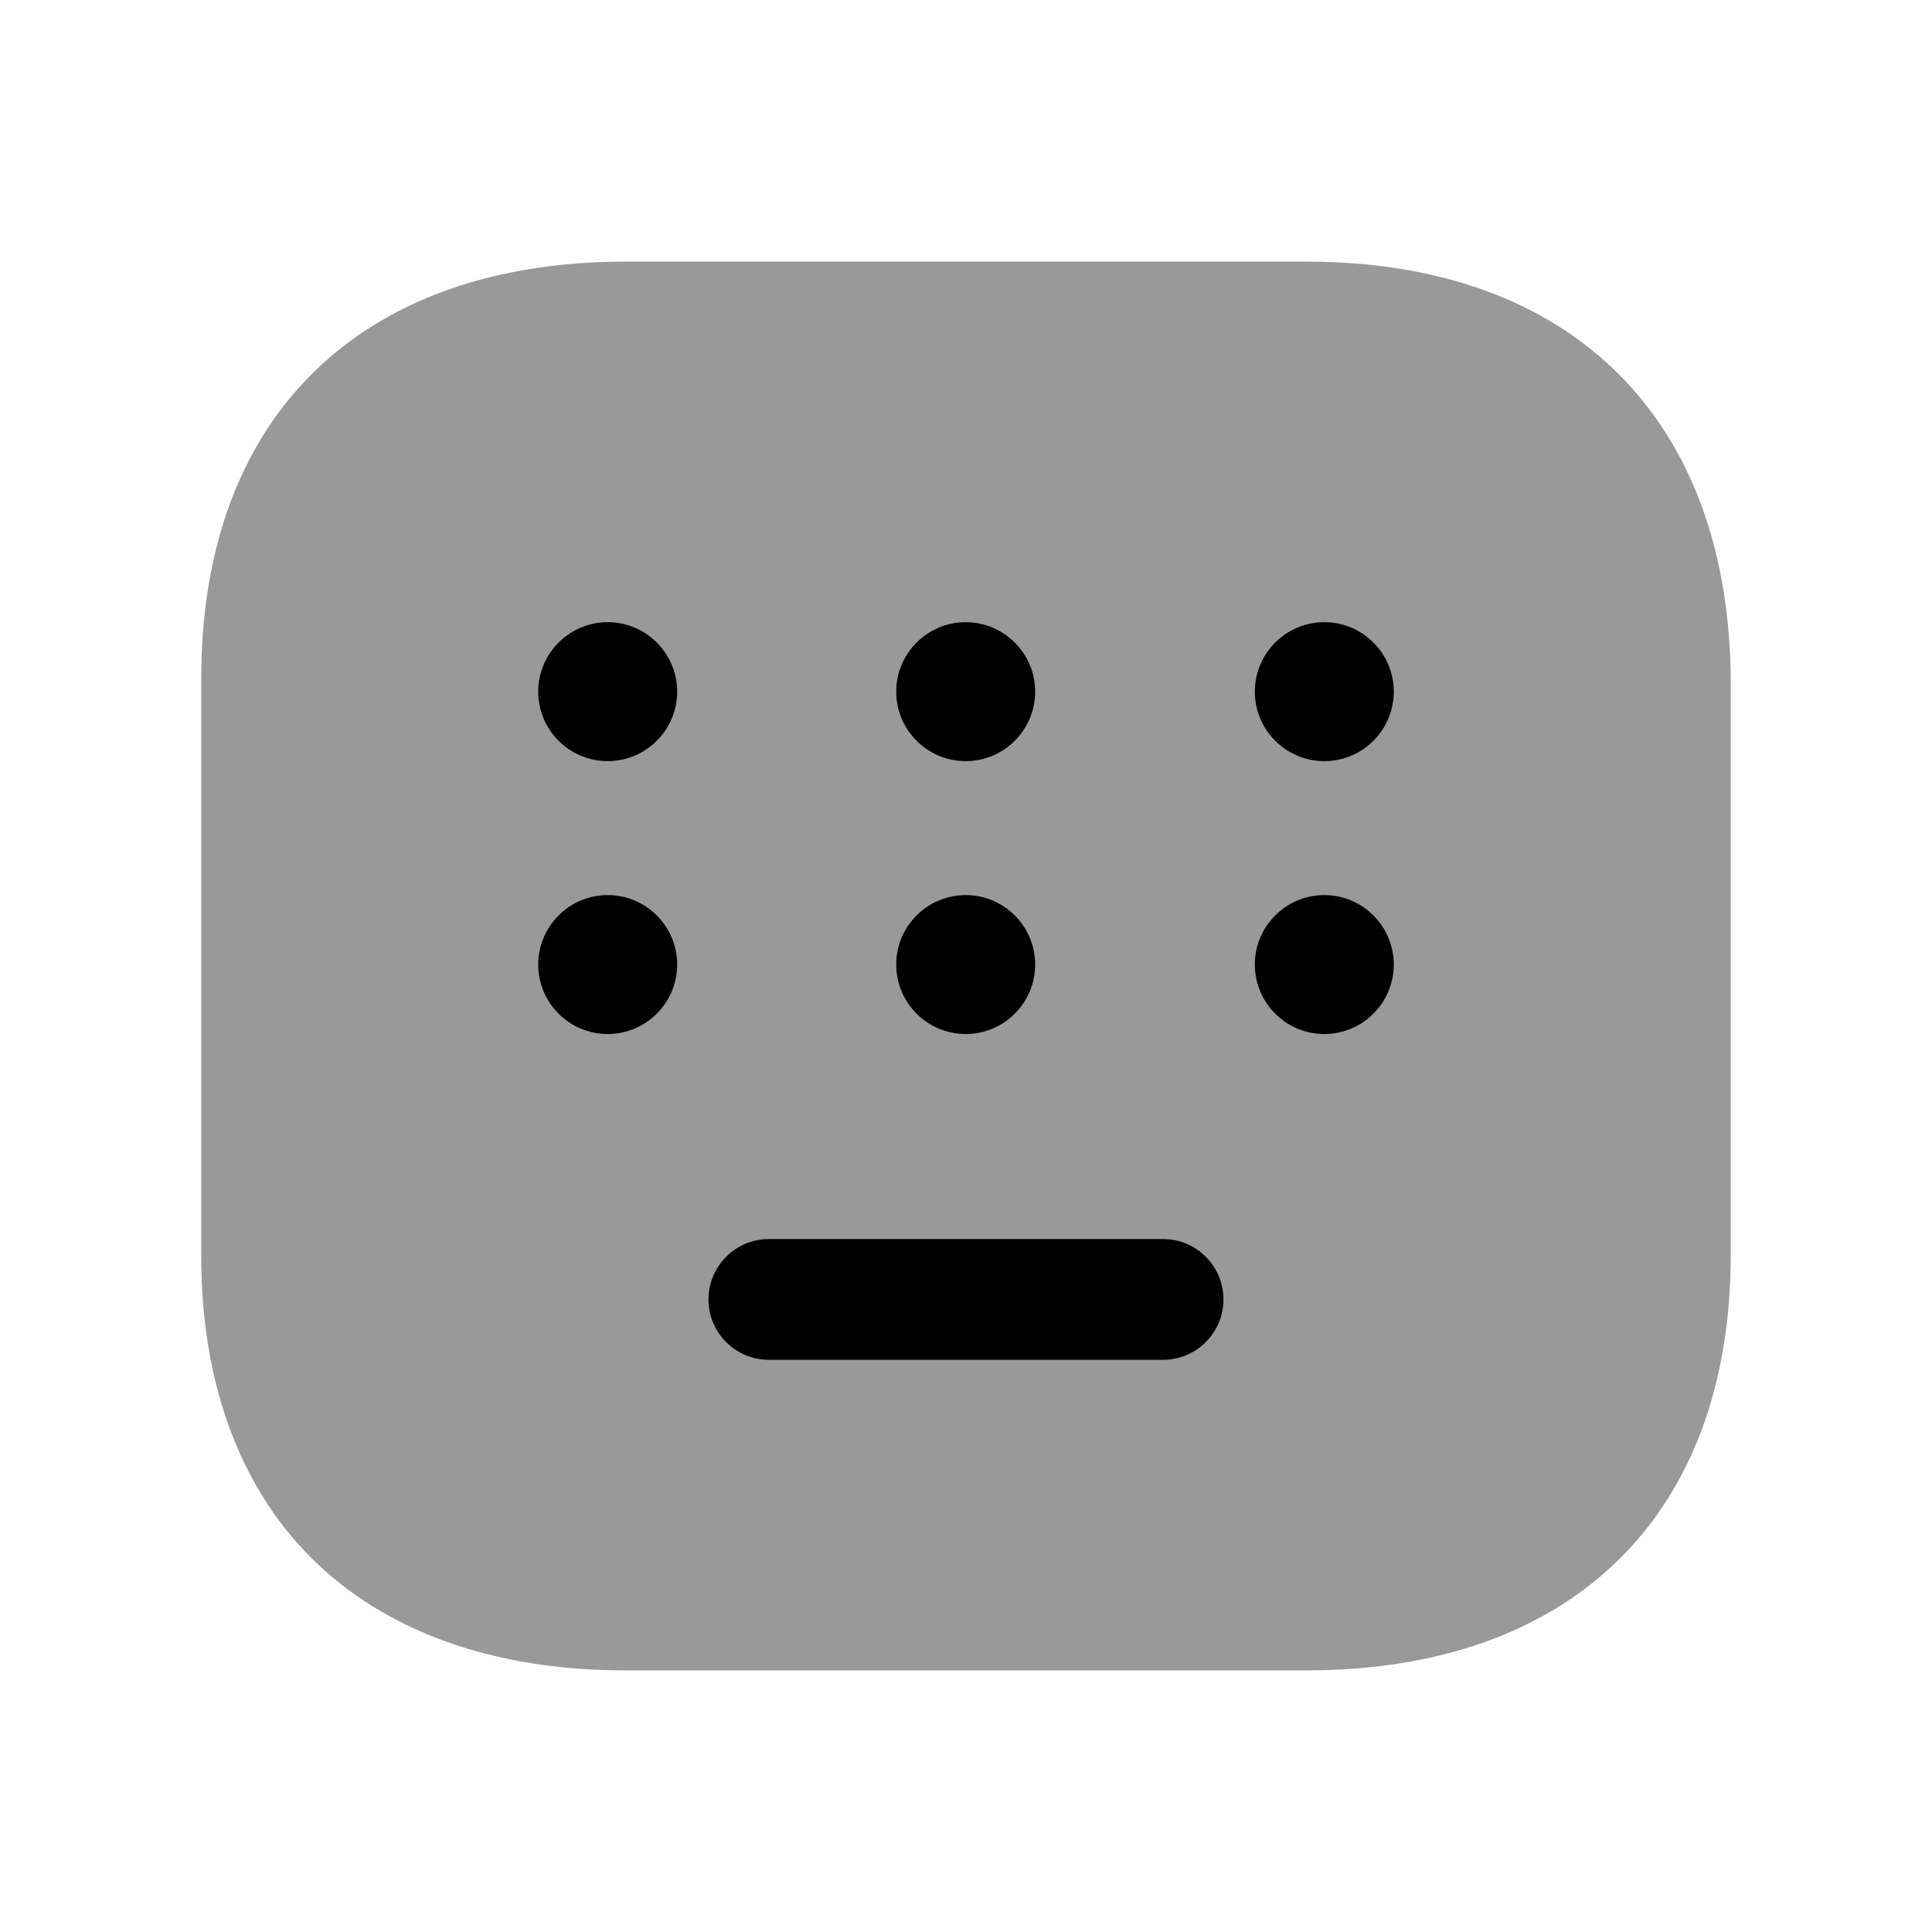 <svg width="24" height="24" viewBox="0 0 24 24" fill="none" xmlns="http://www.w3.org/2000/svg">
<path opacity="0.4" fill-rule="evenodd" clip-rule="evenodd" d="M16.229 3.25H7.771C4.471 3.25 2.5 5.184 2.5 8.422V15.585C2.495 17.148 2.965 18.448 3.857 19.343C4.774 20.264 6.125 20.75 7.762 20.75H16.229C19.53 20.75 21.5 18.82 21.5 15.587V8.498C21.5 5.212 19.53 3.25 16.229 3.25Z" fill="black"/>
<path d="M15.588 8.592C15.588 9.068 15.975 9.455 16.451 9.455C16.927 9.455 17.314 9.068 17.314 8.592C17.314 8.116 16.927 7.729 16.451 7.729C15.975 7.729 15.588 8.116 15.588 8.592Z" fill="black"/>
<path d="M15.588 11.982C15.588 12.458 15.975 12.845 16.451 12.845C16.927 12.845 17.314 12.458 17.314 11.982C17.314 11.506 16.927 11.119 16.451 11.119C15.975 11.119 15.588 11.506 15.588 11.982Z" fill="black"/>
<path d="M9.551 16.892H14.448C14.862 16.892 15.198 16.556 15.198 16.142C15.198 15.728 14.862 15.392 14.448 15.392H9.551C9.137 15.392 8.801 15.728 8.801 16.142C8.801 16.556 9.137 16.892 9.551 16.892Z" fill="black"/>
<path d="M6.686 8.592C6.686 9.068 7.073 9.455 7.549 9.455C8.025 9.455 8.412 9.068 8.412 8.592C8.412 8.116 8.025 7.729 7.549 7.729C7.073 7.729 6.686 8.116 6.686 8.592Z" fill="black"/>
<path d="M6.686 11.982C6.686 12.458 7.073 12.845 7.549 12.845C8.025 12.845 8.412 12.458 8.412 11.982C8.412 11.506 8.025 11.119 7.549 11.119C7.073 11.119 6.686 11.506 6.686 11.982Z" fill="black"/>
<path d="M12.859 11.982C12.859 11.506 12.472 11.119 11.996 11.119C11.52 11.119 11.133 11.506 11.133 11.982C11.133 12.458 11.52 12.845 11.996 12.845C12.472 12.845 12.859 12.458 12.859 11.982Z" fill="black"/>
<path d="M12.859 8.592C12.859 8.116 12.472 7.729 11.996 7.729C11.52 7.729 11.133 8.116 11.133 8.592C11.133 9.068 11.52 9.455 11.996 9.455C12.472 9.455 12.859 9.068 12.859 8.592Z" fill="black"/>
</svg>